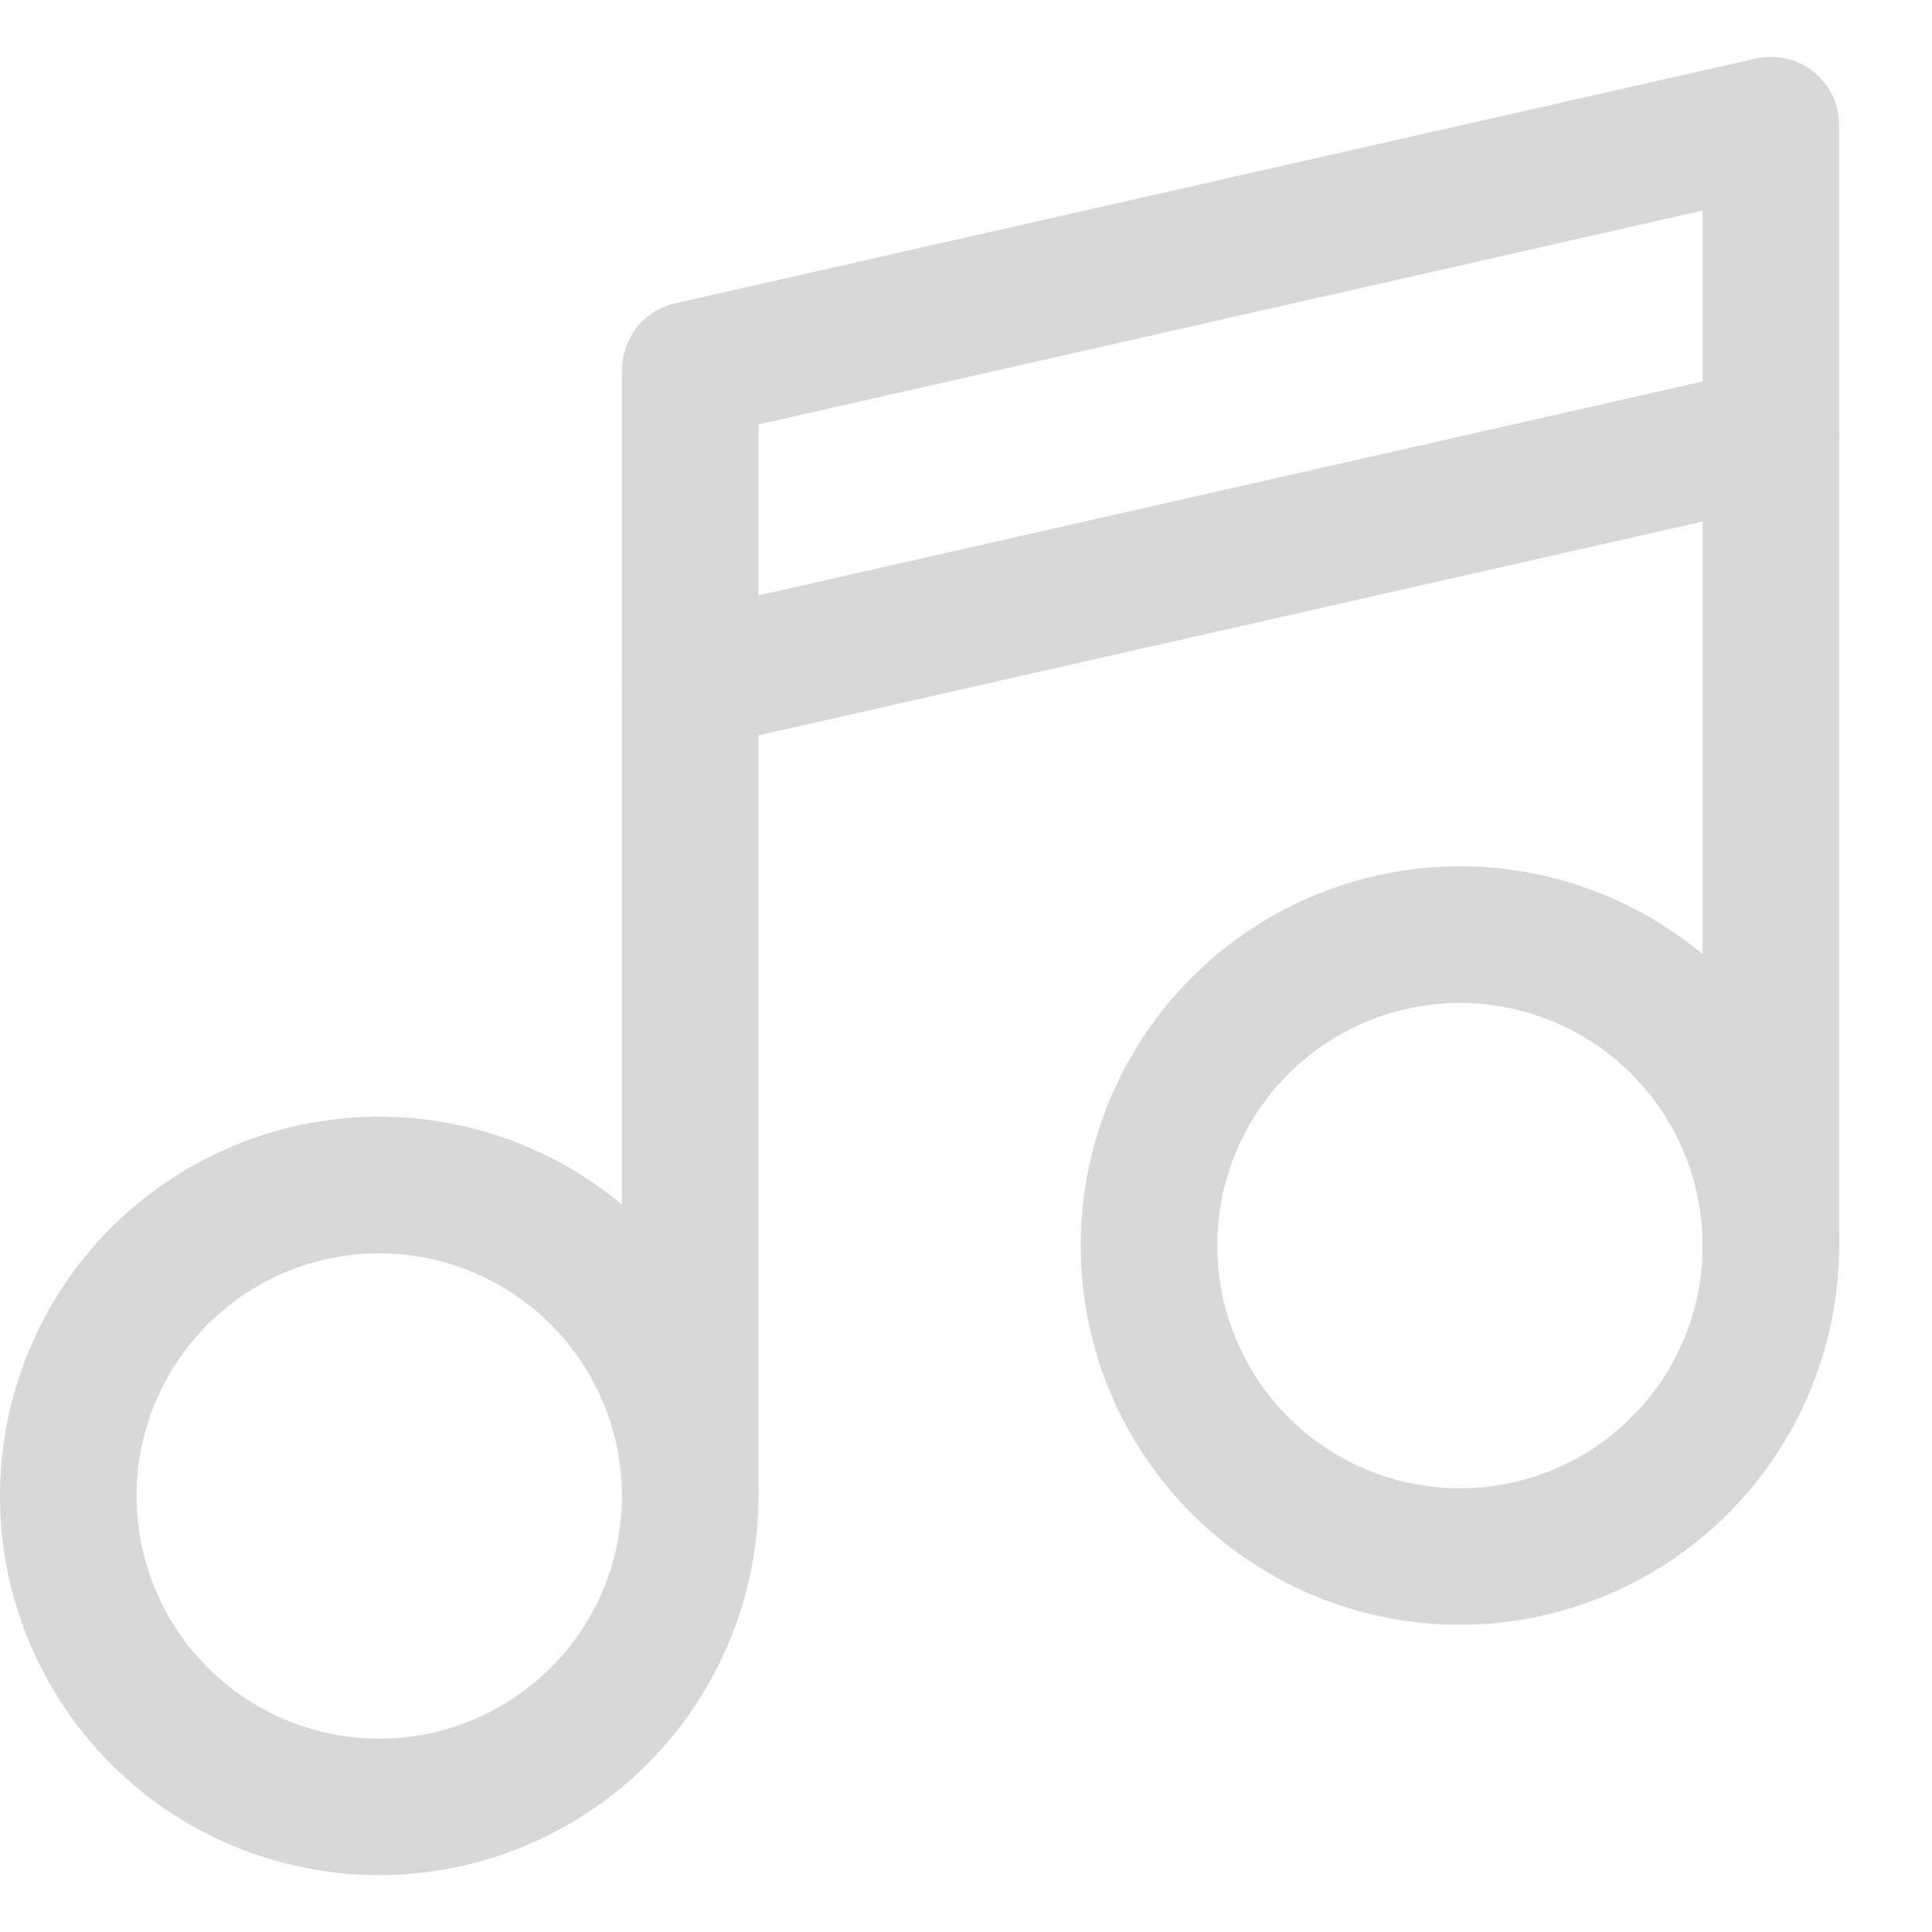 <svg width="17" height="17" viewBox="0 0 17 17" fill="none" xmlns="http://www.w3.org/2000/svg">
<path d="M3.337 16.5C2.677 16.5 2.032 16.304 1.483 15.938C0.934 15.571 0.507 15.05 0.254 14.44C0.001 13.83 -0.065 13.159 0.064 12.512C0.193 11.865 0.511 11.27 0.977 10.803C1.444 10.337 2.039 10.019 2.686 9.89C3.333 9.761 4.004 9.827 4.614 10.08C5.224 10.333 5.745 10.76 6.112 11.309C6.478 11.858 6.674 12.503 6.674 13.163C6.673 14.048 6.321 14.896 5.696 15.522C5.07 16.147 4.222 16.499 3.337 16.5ZM3.337 11.028C2.915 11.028 2.502 11.153 2.151 11.388C1.8 11.622 1.526 11.956 1.364 12.346C1.202 12.736 1.16 13.165 1.243 13.58C1.325 13.994 1.528 14.375 1.827 14.673C2.126 14.972 2.506 15.175 2.92 15.258C3.335 15.34 3.764 15.298 4.154 15.136C4.544 14.975 4.878 14.701 5.113 14.35C5.347 13.999 5.473 13.586 5.473 13.163C5.472 12.597 5.247 12.055 4.846 11.654C4.446 11.254 3.904 11.029 3.337 11.028Z" fill="#D8D8D8"/>
<path d="M12.847 14.297C12.187 14.297 11.541 14.101 10.993 13.735C10.444 13.368 10.016 12.847 9.763 12.237C9.511 11.628 9.445 10.957 9.573 10.309C9.702 9.662 10.02 9.067 10.486 8.601C10.953 8.134 11.548 7.816 12.195 7.687C12.842 7.558 13.514 7.624 14.123 7.877C14.733 8.13 15.254 8.557 15.621 9.106C15.988 9.655 16.183 10.3 16.183 10.96C16.182 11.845 15.831 12.693 15.205 13.319C14.579 13.944 13.731 14.296 12.847 14.297ZM12.847 8.825C12.424 8.825 12.011 8.95 11.66 9.185C11.309 9.419 11.035 9.753 10.873 10.143C10.712 10.533 10.669 10.963 10.752 11.377C10.834 11.791 11.038 12.172 11.336 12.47C11.635 12.769 12.015 12.973 12.43 13.055C12.844 13.137 13.274 13.095 13.664 12.933C14.054 12.772 14.387 12.498 14.622 12.147C14.857 11.795 14.982 11.383 14.982 10.96C14.981 10.394 14.756 9.851 14.356 9.451C13.956 9.051 13.413 8.826 12.847 8.825Z" fill="#D8D8D8"/>
<path d="M6.073 13.764C5.914 13.764 5.761 13.701 5.648 13.588C5.536 13.475 5.473 13.323 5.473 13.163V3.255C5.473 3.119 5.519 2.987 5.604 2.88C5.689 2.774 5.808 2.699 5.941 2.669L15.45 0.515C15.538 0.495 15.629 0.495 15.717 0.515C15.805 0.535 15.887 0.575 15.957 0.631C16.028 0.688 16.085 0.759 16.124 0.84C16.163 0.922 16.183 1.011 16.183 1.101V10.96C16.183 11.119 16.12 11.272 16.007 11.385C15.895 11.498 15.742 11.561 15.582 11.561C15.423 11.561 15.27 11.498 15.158 11.385C15.045 11.272 14.982 11.119 14.982 10.96V1.853L6.674 3.735V13.163C6.674 13.323 6.611 13.475 6.498 13.588C6.385 13.701 6.233 13.764 6.073 13.764Z" fill="#D8D8D8"/>
<path d="M6.073 6.592C5.925 6.593 5.782 6.538 5.671 6.44C5.561 6.341 5.491 6.205 5.475 6.058C5.458 5.911 5.497 5.763 5.583 5.642C5.669 5.522 5.796 5.438 5.941 5.405L15.45 3.251C15.605 3.216 15.768 3.244 15.903 3.329C16.038 3.414 16.134 3.549 16.169 3.704C16.204 3.86 16.176 4.023 16.091 4.157C16.006 4.292 15.871 4.388 15.716 4.423L6.206 6.577C6.163 6.587 6.118 6.592 6.073 6.592Z" fill="#D8D8D8"/>
</svg>
